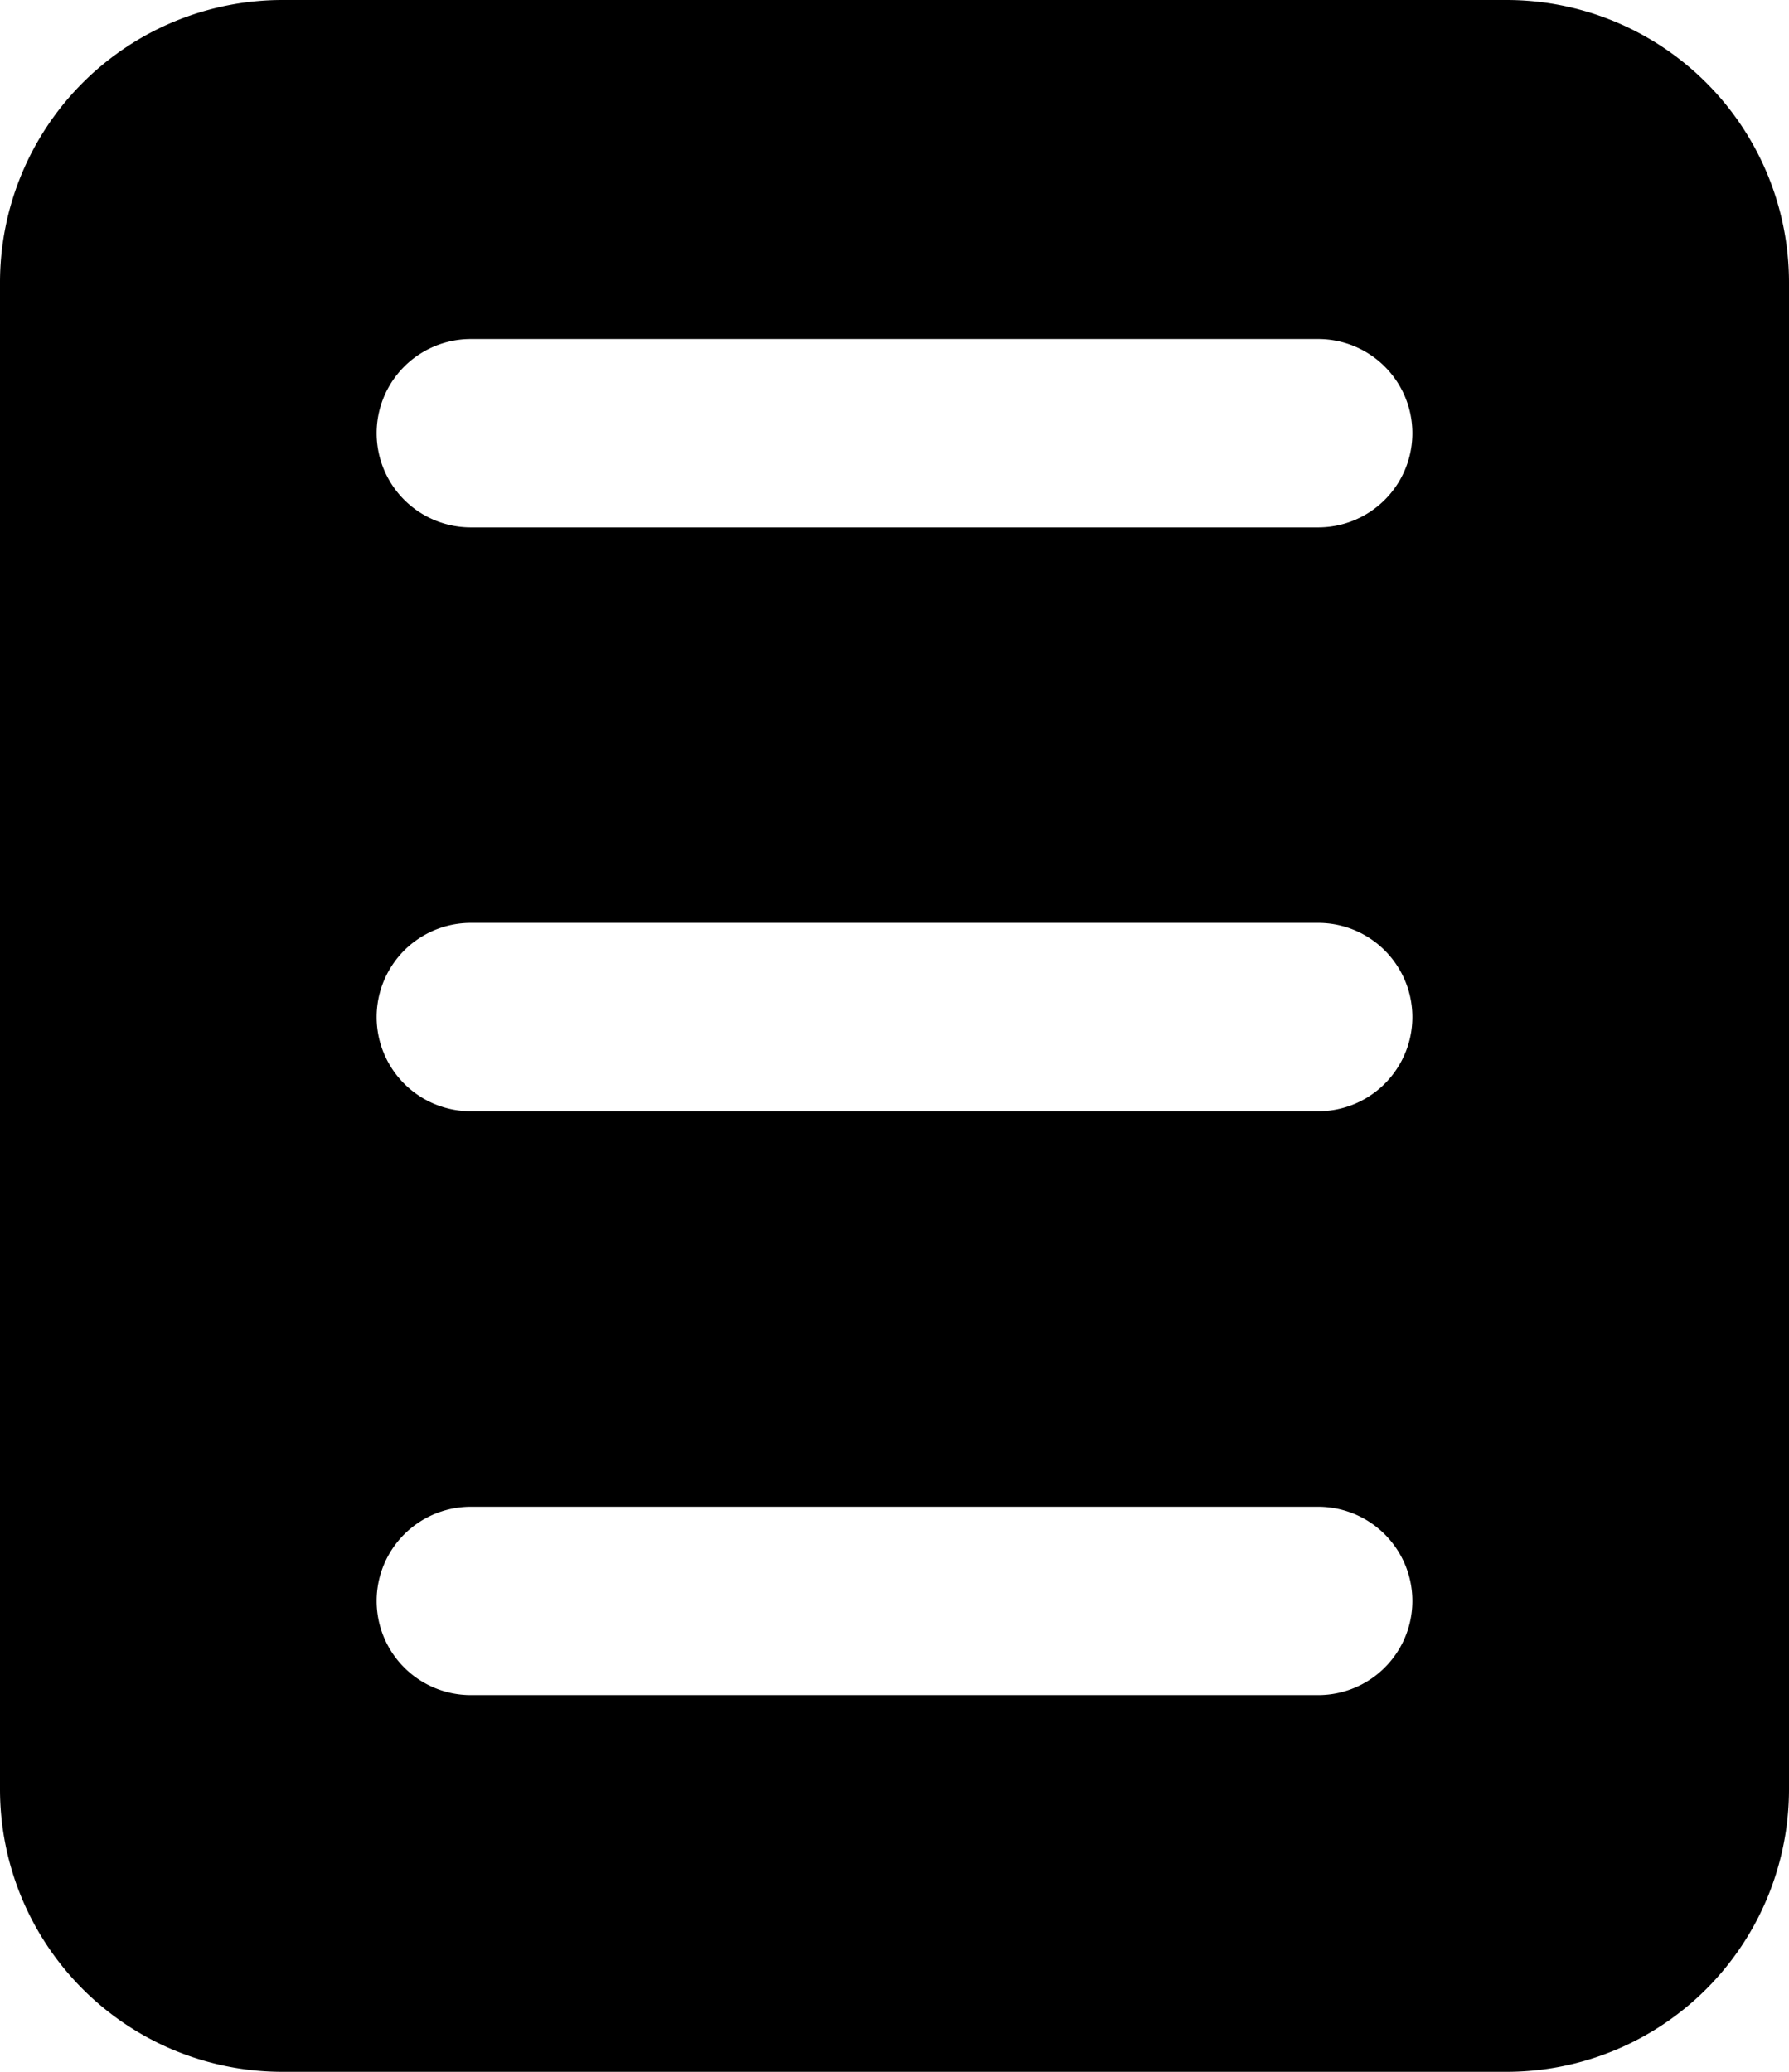 <svg id="SvgjsSvg1045" xmlns="http://www.w3.org/2000/svg" viewBox="0 0 19 22"><defs></defs><title>lk-nav-anketa</title><path id="SvgjsPath1048" class="cls-1" d="M3,0H16a3,3,0,0,1,3,3V19a3,3,0,0,1-3,3H3a3,3,0,0,1-3-3V3A3,3,0,0,1,3,0ZM14,18a1,1,0,1,0,0-2H5a1,1,0,1,0,0,2h9Zm0-6.2a1,1,0,1,0,0-2H5a1,1,0,1,0,0,2h9Zm0-6.2a1,1,0,0,0,0-2H5a1,1,0,0,0,0,2h9Z" transform="translate(0 0)"/></svg>